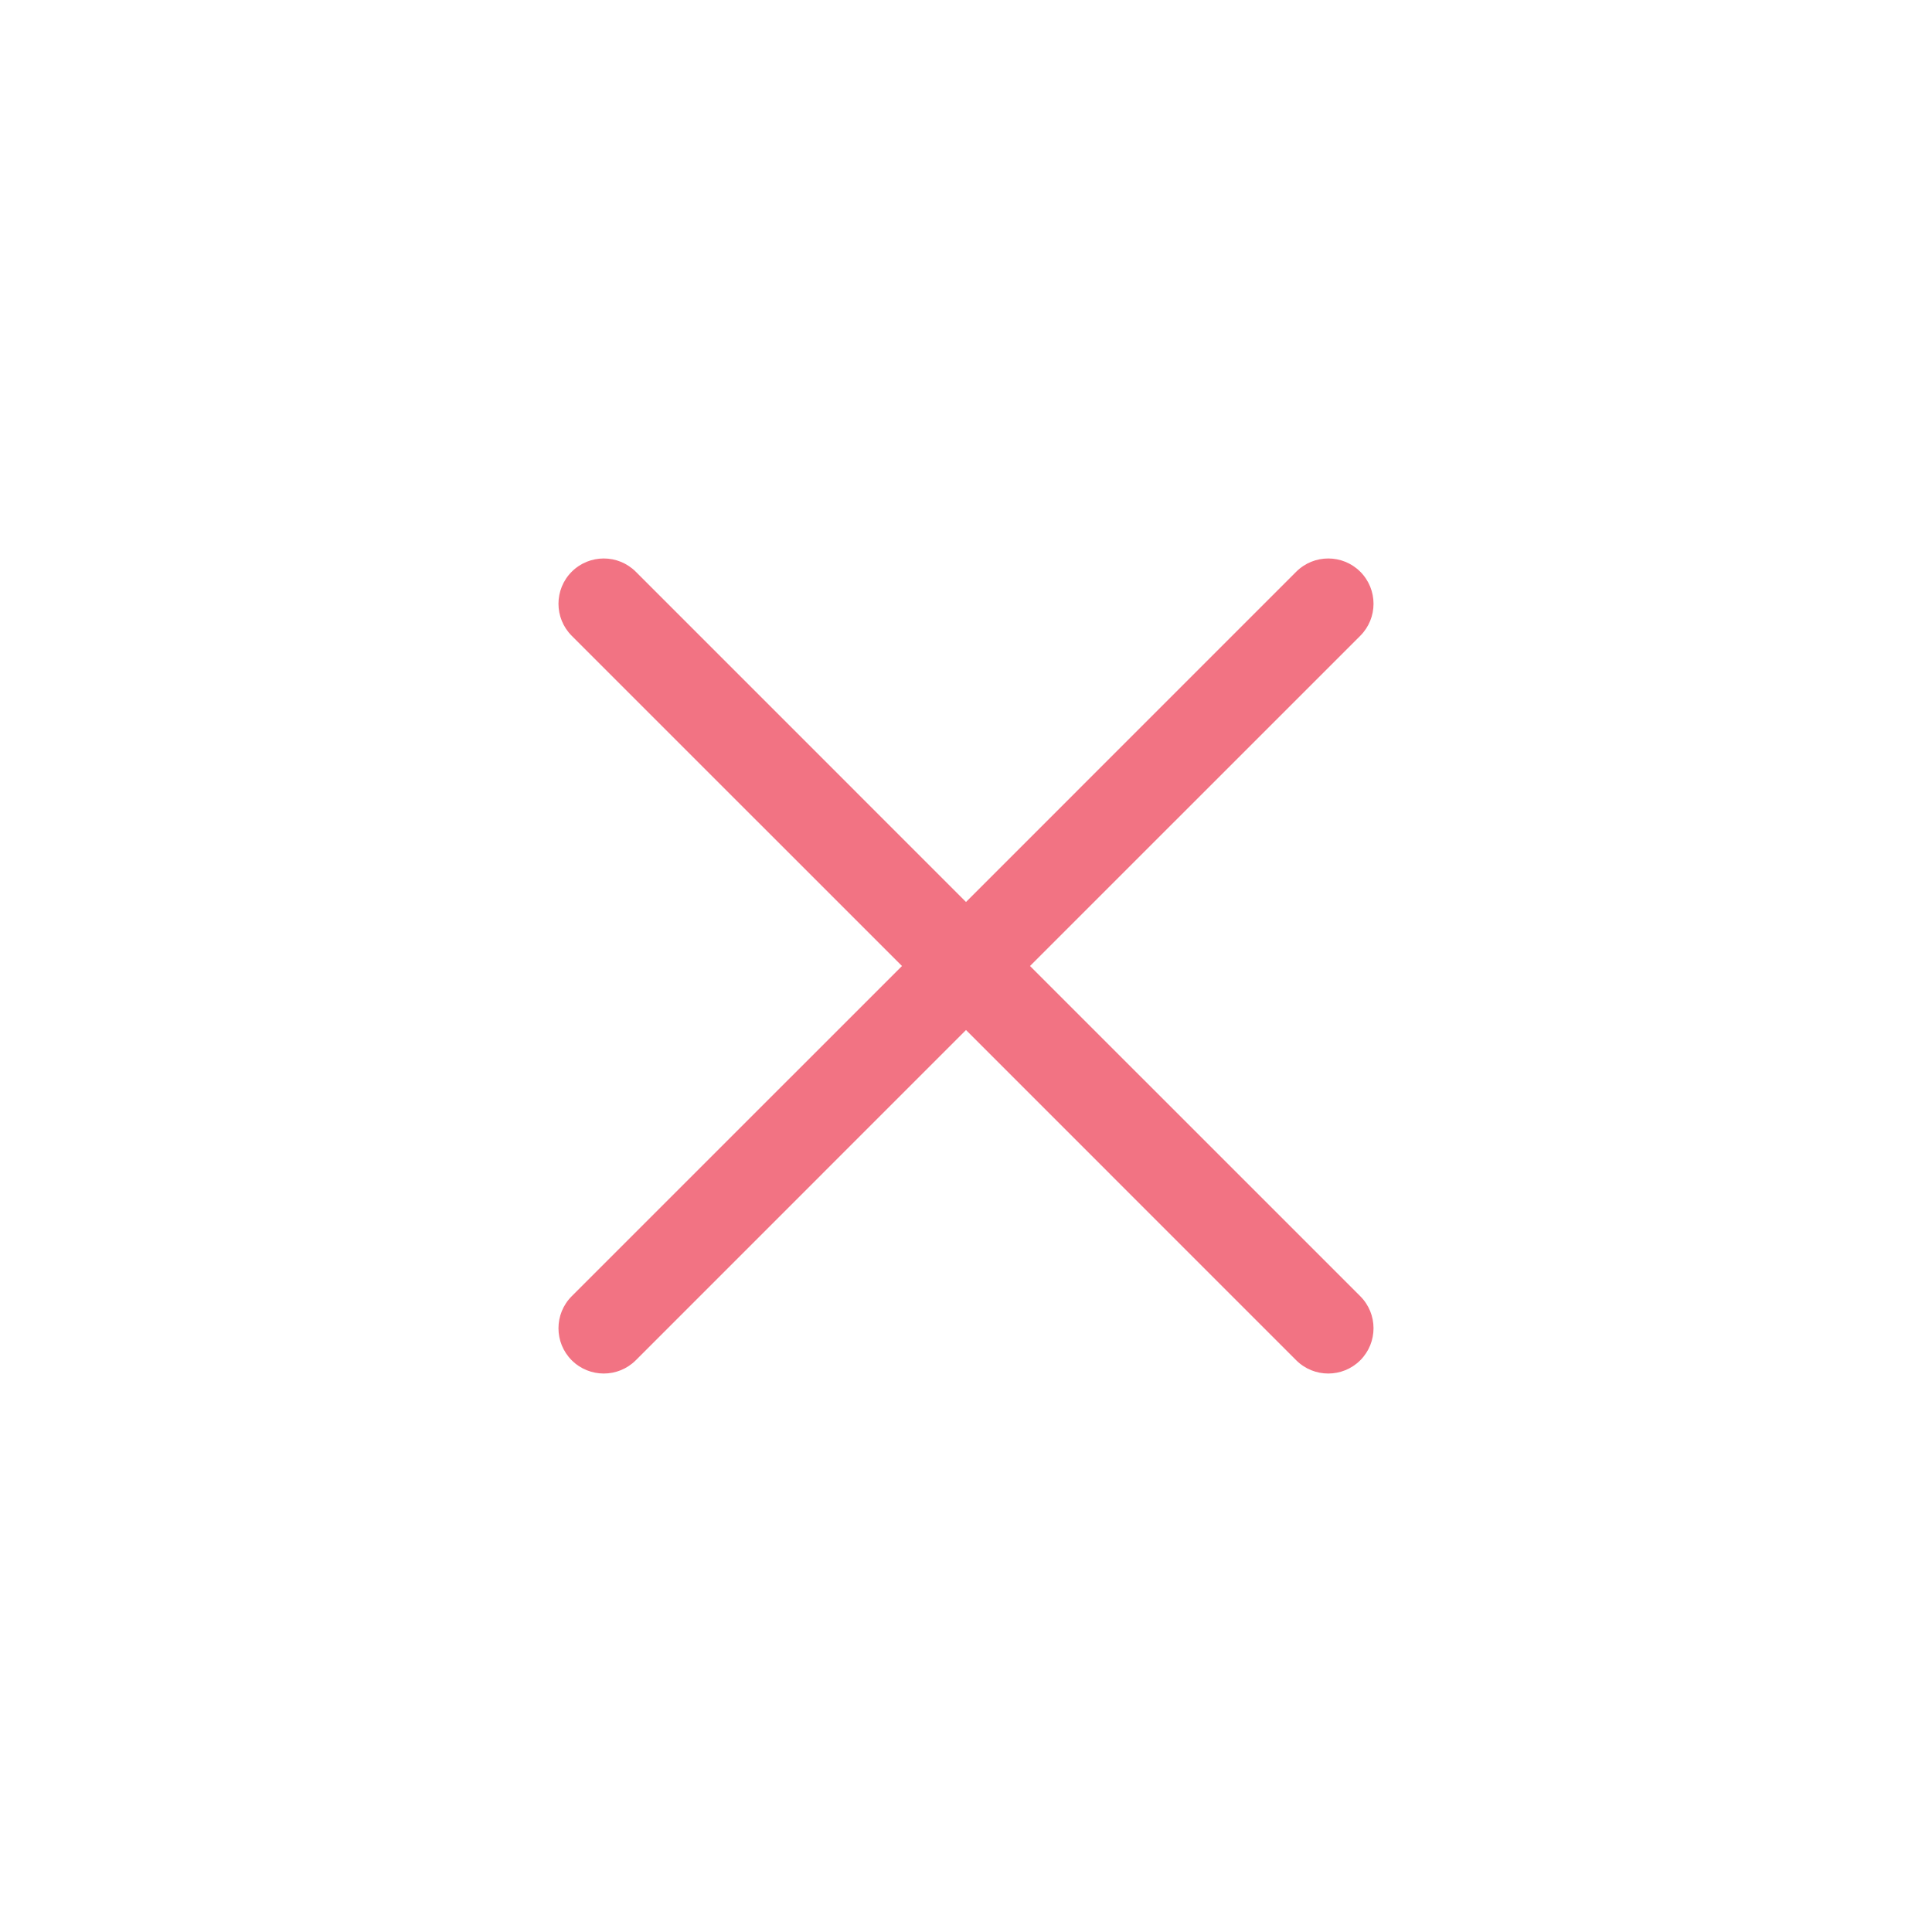 <?xml version="1.0" encoding="UTF-8" standalone="no"?><!DOCTYPE svg PUBLIC "-//W3C//DTD SVG 1.1//EN" "http://www.w3.org/Graphics/SVG/1.1/DTD/svg11.dtd">
<svg id="close" width="100%" height="100%" viewBox="0 0 64 64" version="1.1" xmlns="http://www.w3.org/2000/svg" xmlns:xlink="http://www.w3.org/1999/xlink" xml:space="preserve" xmlns:serif="http://www.serif.com/" style="fill-rule:evenodd;clip-rule:evenodd;stroke-linejoin:round;stroke-miterlimit:2;"><path d="M29.879,32l-10.94,10.939c-0.585,0.586 -0.585,1.536 0,2.122c0.586,0.585 1.536,0.585 2.122,0l10.939,-10.94l10.939,10.94c0.586,0.585 1.536,0.585 2.122,0c0.585,-0.586 0.585,-1.536 0,-2.122l-10.94,-10.939l10.94,-10.939c0.585,-0.586 0.585,-1.536 0,-2.122c-0.586,-0.585 -1.536,-0.585 -2.122,0l-10.939,10.94l-10.939,-10.94c-0.586,-0.585 -1.536,-0.585 -2.122,0c-0.585,0.586 -0.585,1.536 0,2.122l10.94,10.939Z" style="fill:#f27383;"/></svg>